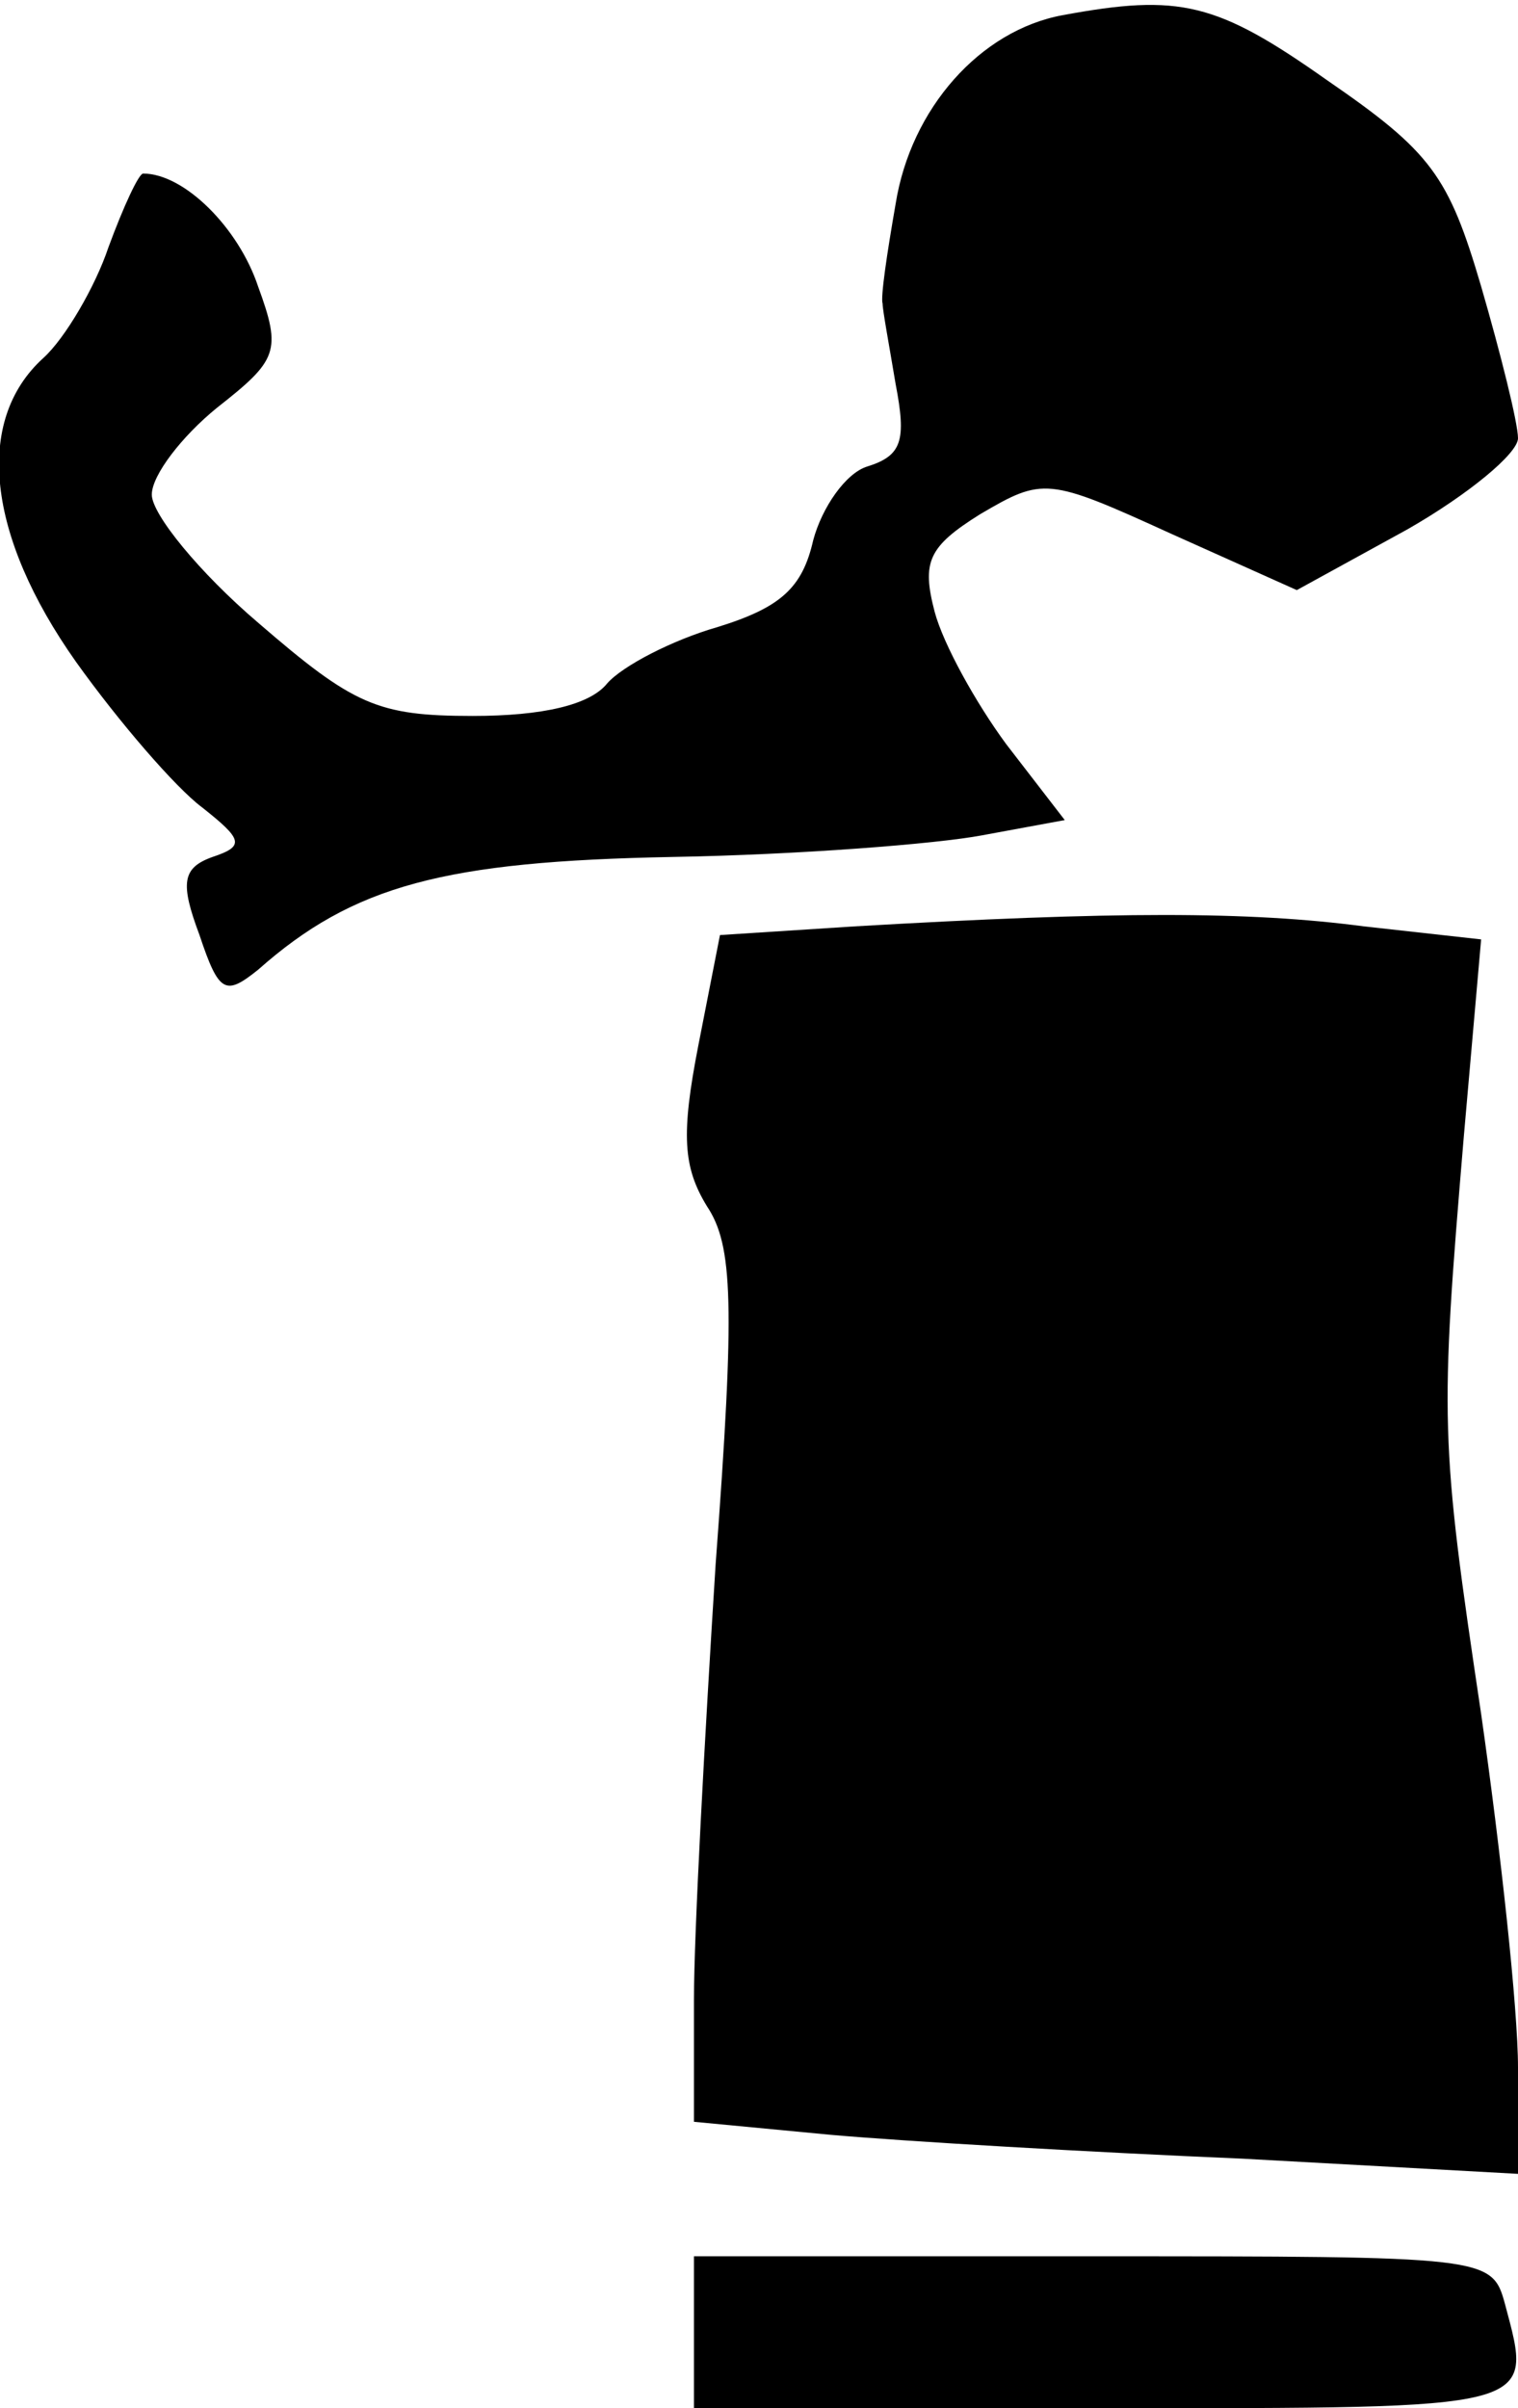 <?xml version="1.0" standalone="no"?>
<!DOCTYPE svg PUBLIC "-//W3C//DTD SVG 20010904//EN"
 "http://www.w3.org/TR/2001/REC-SVG-20010904/DTD/svg10.dtd">
<svg version="1.0" xmlns="http://www.w3.org/2000/svg"
 width="70pt" height="111pt" viewBox="0 0 70 111"
 preserveAspectRatio="xMidYMid meet">
<g transform="translate(0,111) scale(0.1,-0.1)"
fill="#000000" stroke="none">
<path fill="#000000" stroke="none" d="M490 1103 c-38 -7 -70 -43 -77 -87 -4
-23 -7 -43 -6 -46 0 -3 3 -19 6 -37 5 -26 3 -33 -13 -38 -10 -3 -21 -19 -25
-34 -5 -22 -15 -31 -44 -40 -21 -6 -44 -18 -51 -26 -8 -10 -30 -15 -62 -15
-44 0 -55 5 -99 43 -27 23 -49 50 -49 59 0 9 14 27 30 40 28 22 30 26 19 56
-9 27 -34 52 -53 52 -2 0 -9 -15 -16 -34 -6 -18 -20 -42 -30 -51 -32 -29 -26
-82 15 -140 20 -28 46 -58 58 -67 19 -15 20 -18 5 -23 -14 -5 -15 -12 -6 -36
9 -27 12 -28 27 -16 44 39 86 50 191 52 58 1 122 6 143 10 l38 7 -27 35 c-14
19 -29 46 -33 61 -6 23 -3 30 21 45 29 17 31 17 88 -9 l58 -26 51 28 c28 16
51 35 51 42 0 7 -8 39 -17 70 -15 51 -23 62 -71 95 -51 36 -68 40 -122 30z"/>
<path fill="#000000" stroke="none" d="M394 683 l-62 -4 -10 -51 c-8 -41 -7
-56 4 -74 12 -18 13 -45 4 -165 -5 -79 -10 -170 -10 -201 l0 -56 63 -6 c34 -3
119 -8 190 -11 l127 -7 0 49 c0 27 -8 100 -17 163 -19 127 -19 135 -8 266 l8
91 -54 6 c-53 7 -115 7 -235 0z"/>
<path fill="#000000" stroke="none" d="M320 35 l0 -35 190 0 c201 0 197 -1
184 48 -6 22 -8 22 -190 22 l-184 0 0 -35z"/>
</g>
</svg>
